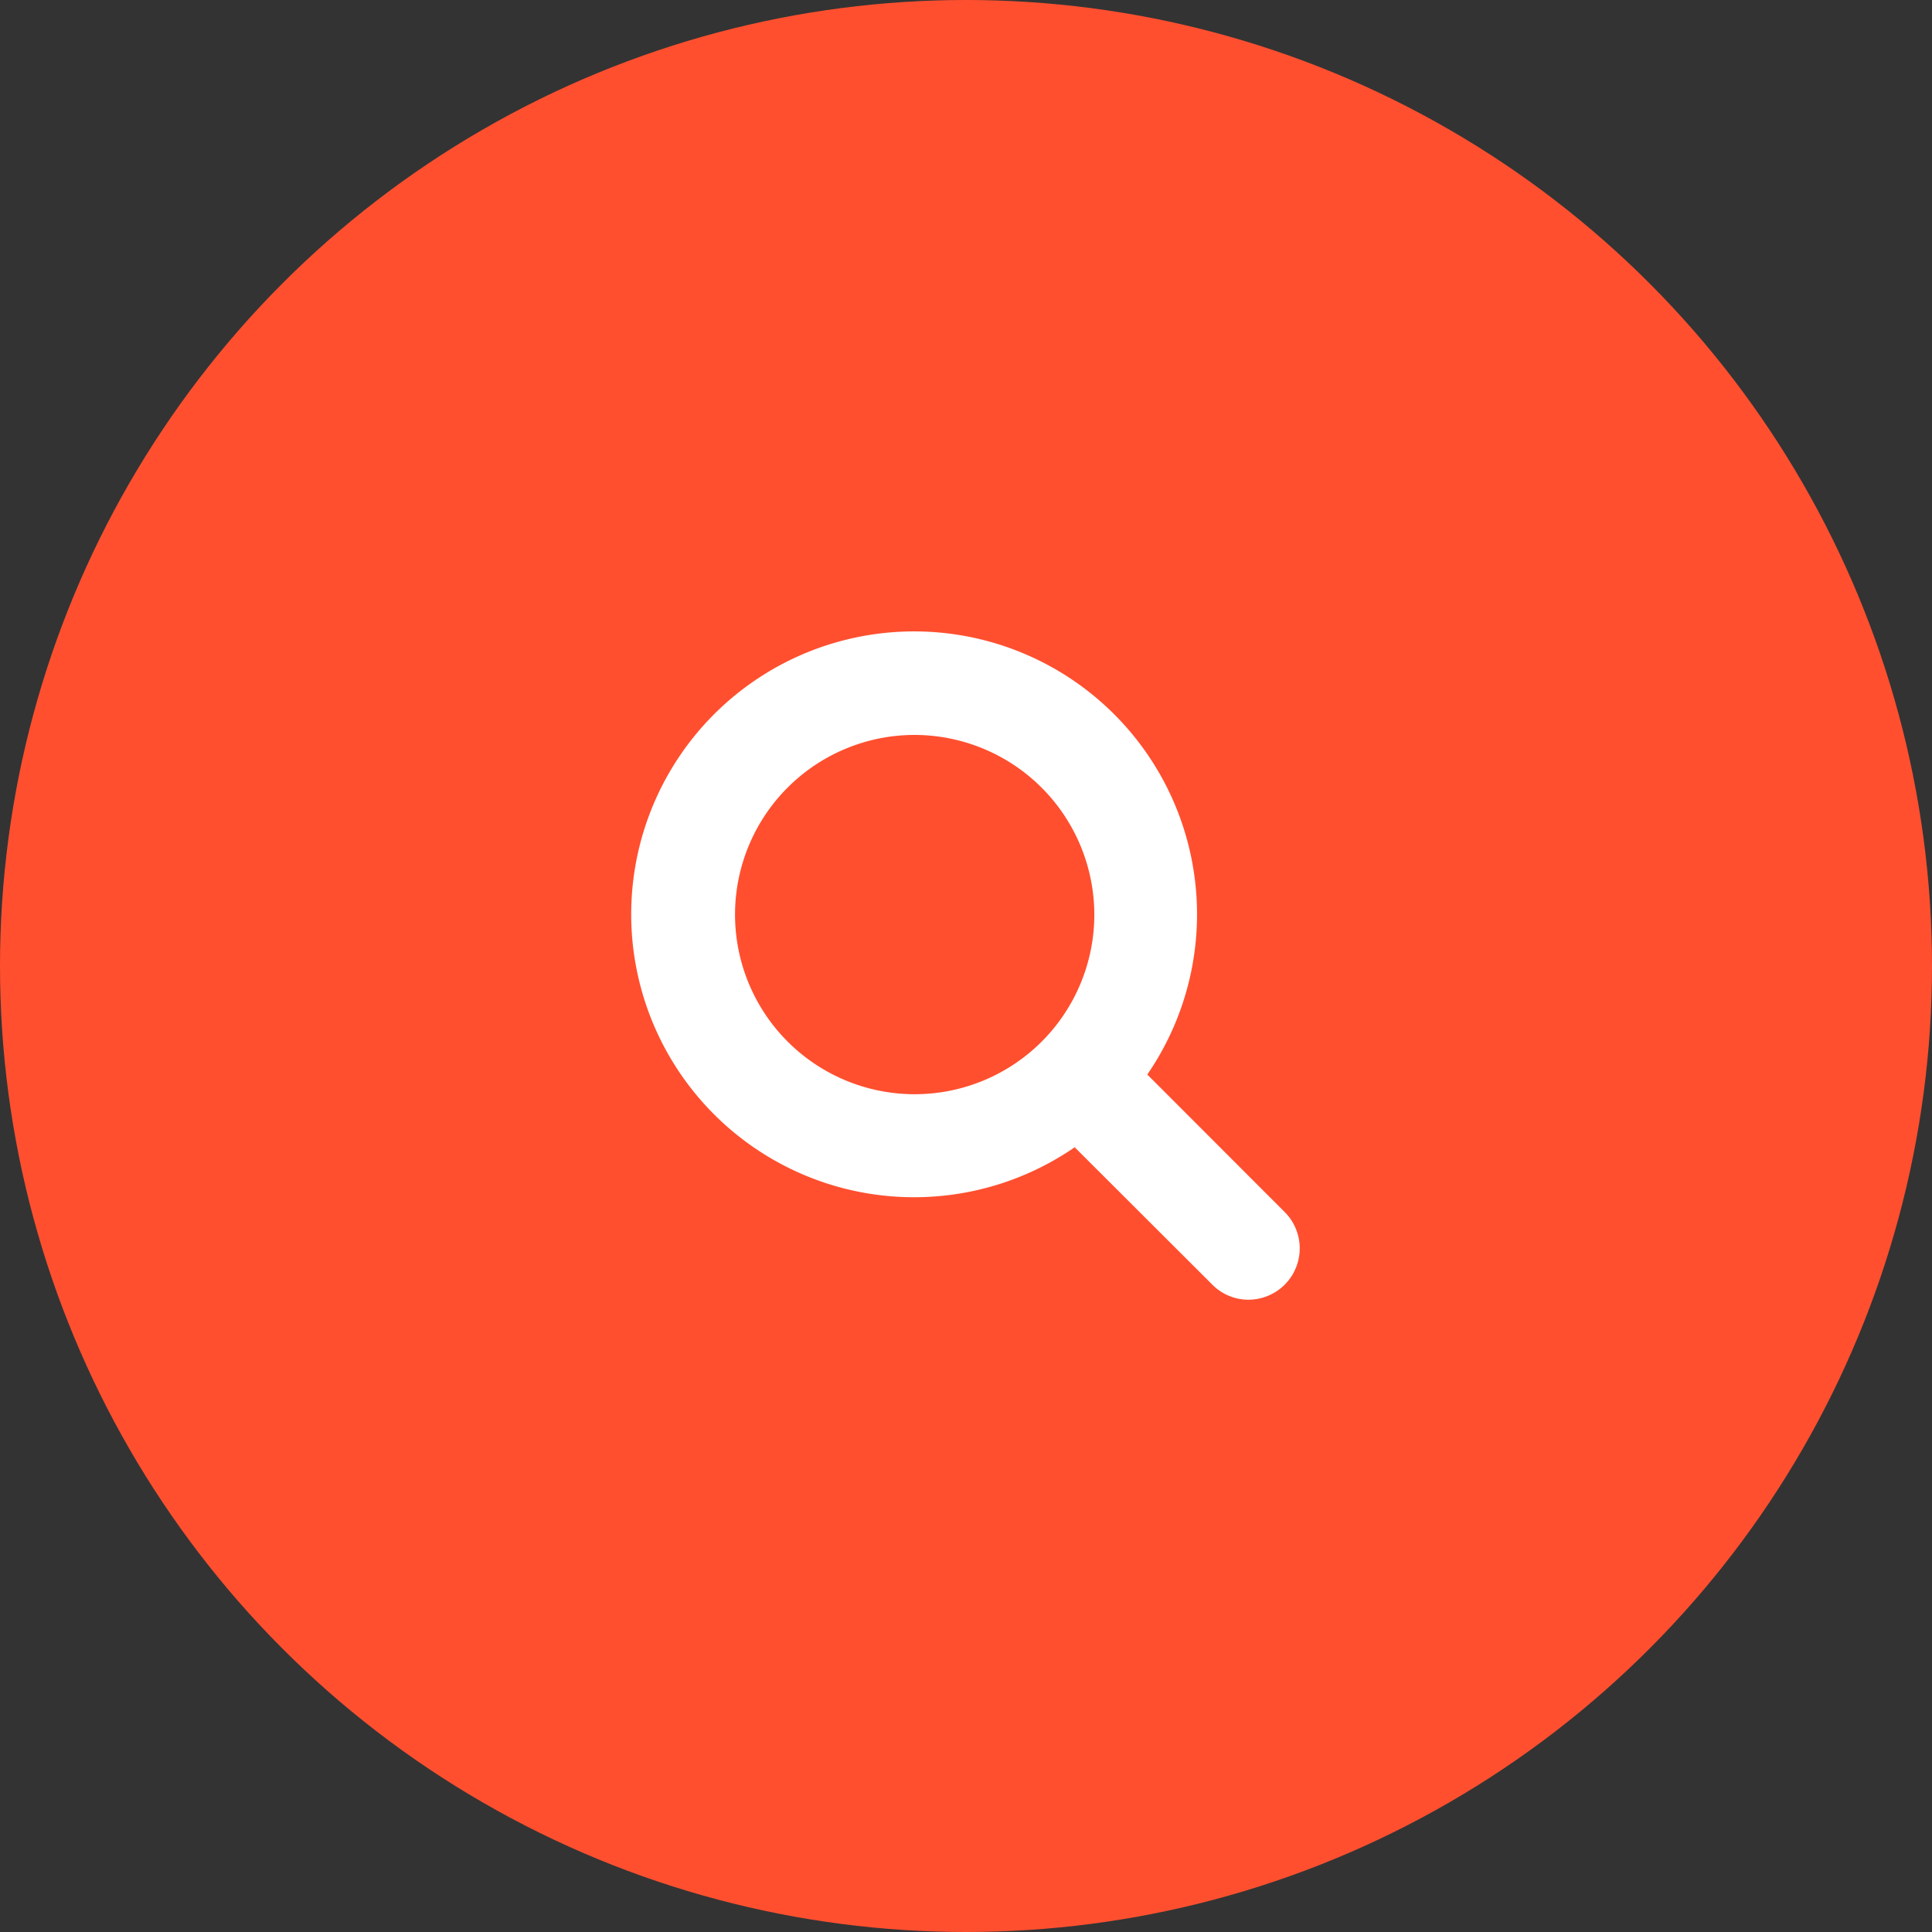 <svg id="lupa.svg" xmlns="http://www.w3.org/2000/svg" width="55" height="55" viewBox="0 0 55 55"><rect x="0" y="0" width="55" height="55" fill="#333333" stroke="none"/><defs><style>.cls-1{fill:#ff4f2f}.cls-2{fill:#fff;fill-rule:evenodd}</style></defs><circle id="Ellipse_7_copy" data-name="Ellipse 7 copy" class="cls-1" cx="27.5" cy="27.5" r="27.5"/><path id="Search_Icon_copy" data-name="Search Icon copy" class="cls-2" d="M817.538 1010a1.444 1.444 0 0 1-1.027-.43l-3.917-3.91a8.054 8.054 0 1 1 2.067-2.07l3.917 3.92a1.462 1.462 0 0 1-1.04 2.49zm-9.5-16.078a5.114 5.114 0 1 0 5.115 5.117 5.123 5.123 0 0 0-5.114-5.117z" transform="translate(-782 -973)"/></svg>